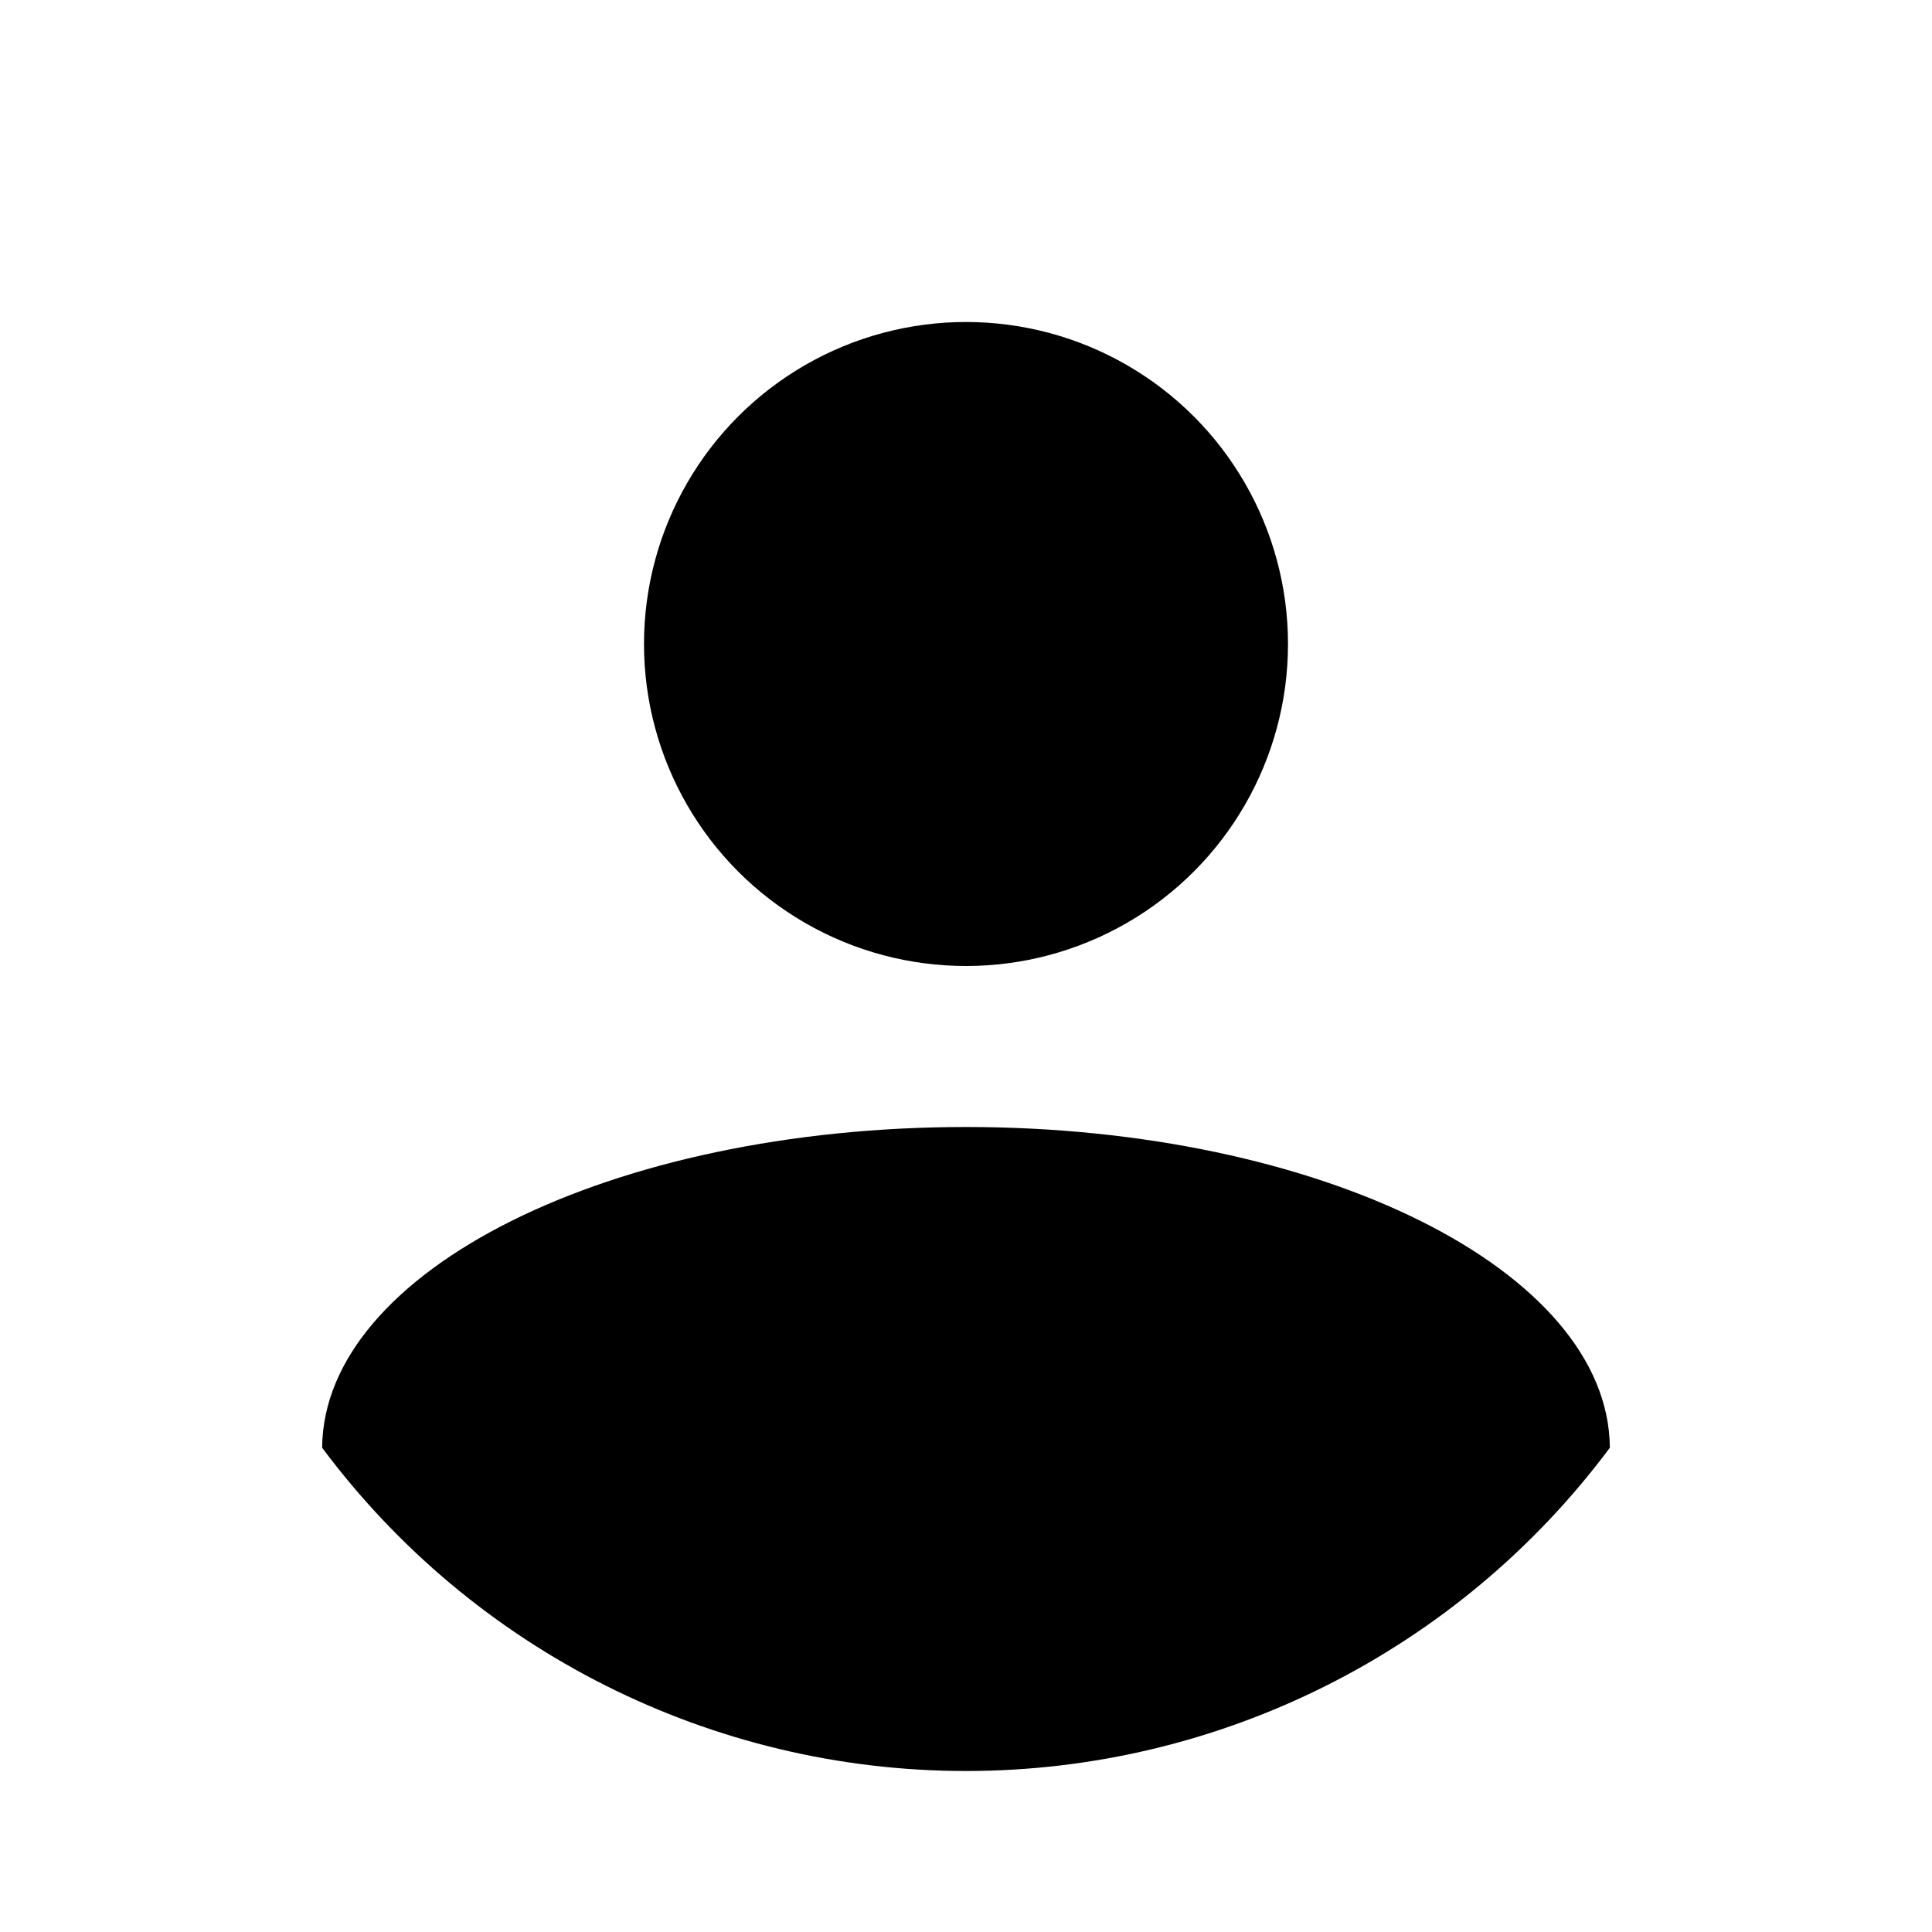 <svg xmlns="http://www.w3.org/2000/svg" width="512" height="512" viewBox="0 0 512 512">
  <title>profile</title>
  <circle cx="256" cy="170.667" r="85.333" fill="#000" fill-rule="nonzero"/>
  <path fill="#000" fill-rule="nonzero" d="M256,298.667 C161.975,298.667 85.742,336.689 85.369,383.659 C125.518,437.569 188.782,469.334 256,469.334 C323.218,469.334 386.482,437.569 426.631,383.659 C426.258,336.689 350.025,298.667 256,298.667 Z"/>
</svg>
